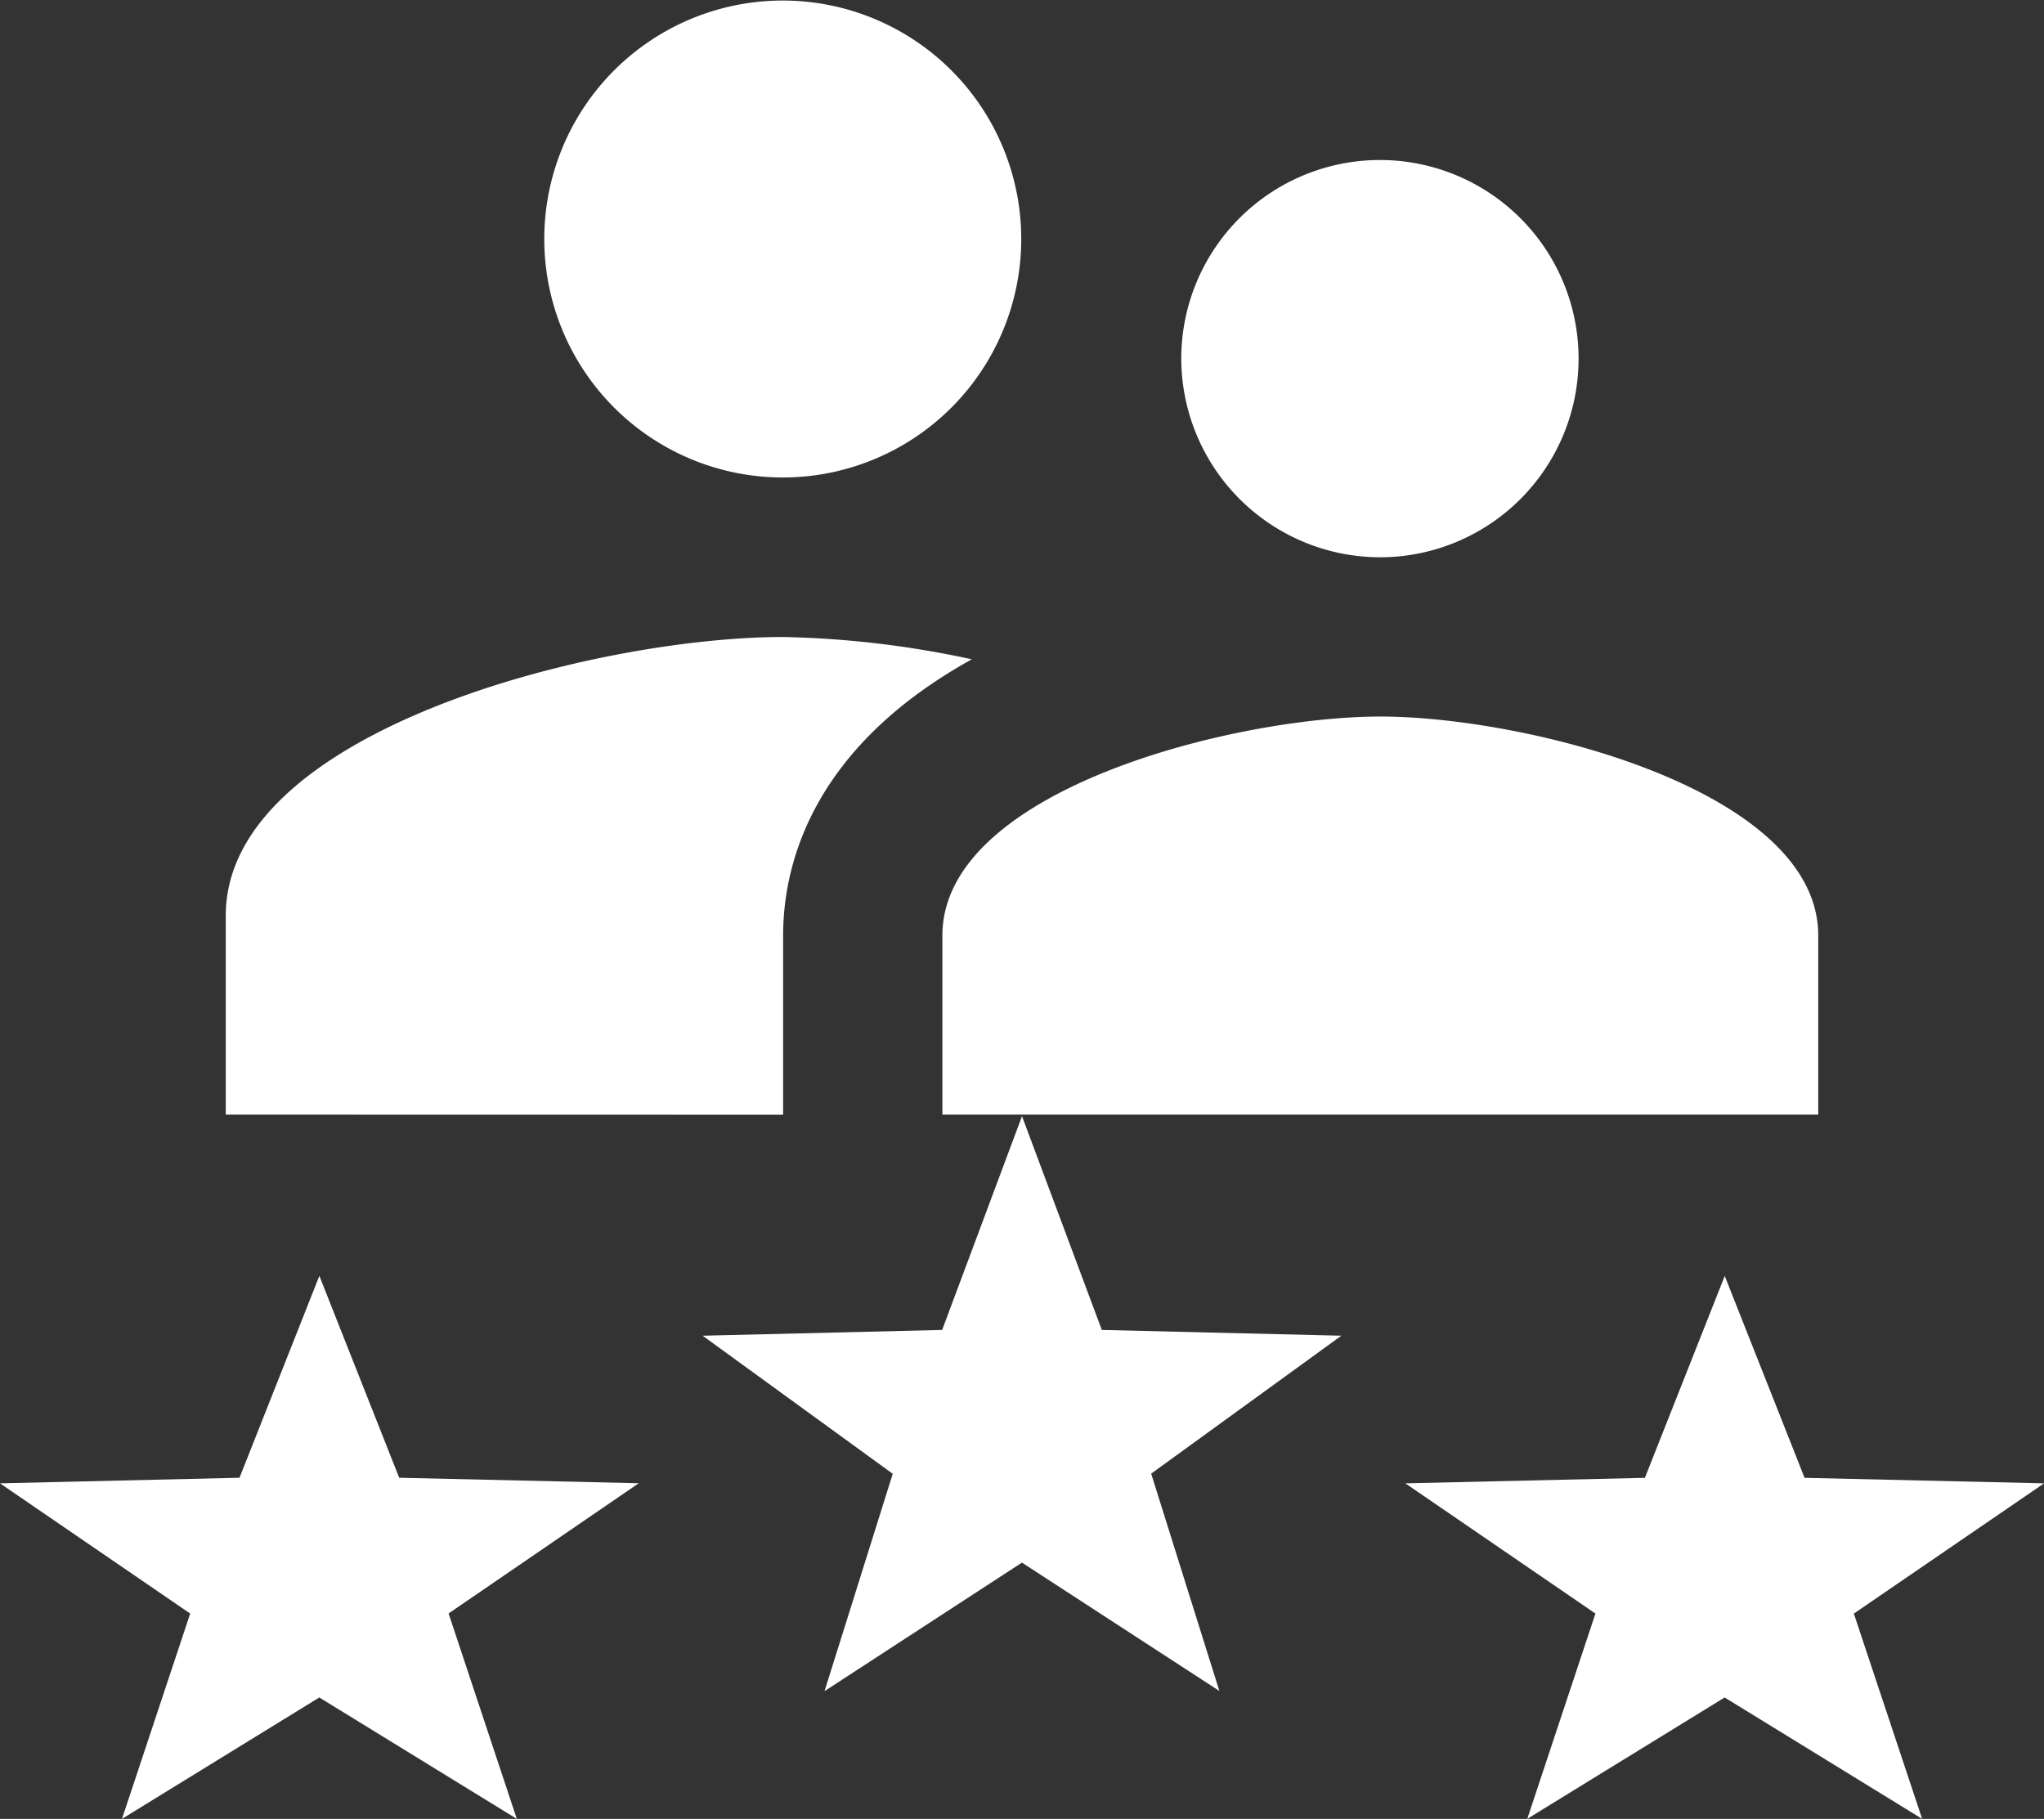 <svg xmlns="http://www.w3.org/2000/svg" width="67.632" height="60.188" viewBox="0 0 67.632 60.188">
  <rect x="0" y="0" width="67.632" height="60.188" fill="#333333" stroke="none"/>
  <path id="Union_3" data-name="Union 3" d="M57.065,56.171l-6.531,4.017,2.256-6.794L46.5,49.085l7.926-.182,2.642-6.68,2.642,6.68,7.925.182L61.34,53.395,63.6,60.188Zm-46.5,0L4.036,60.188l2.257-6.794L0,49.085,7.925,48.9l2.642-6.68,2.642,6.68,7.926.182-6.292,4.309L17.1,60.188Zm23.249-4.463-6.532,4.253,2.257-7.192L23.249,44.2l7.925-.191,2.642-7.074,2.641,7.074,7.926.191-6.293,4.564,2.257,7.192ZM31.182,36.884V30.956c0-4.821,9.669-7.245,14.49-7.245s14.49,2.424,14.49,7.245v5.928Zm-23.712,0V30.3c0-6.138,12.3-9.221,18.442-9.221a32.338,32.338,0,0,1,6.244.738c-5.375,2.977-6.244,6.9-6.244,9.142v5.928ZM39.086,11.855a6.573,6.573,0,1,1,6.586,6.586A6.588,6.588,0,0,1,39.086,11.855ZM18.009,7.9a7.891,7.891,0,1,1,7.9,7.9A7.893,7.893,0,0,1,18.009,7.9Z" fill="#fff"/>
</svg>
